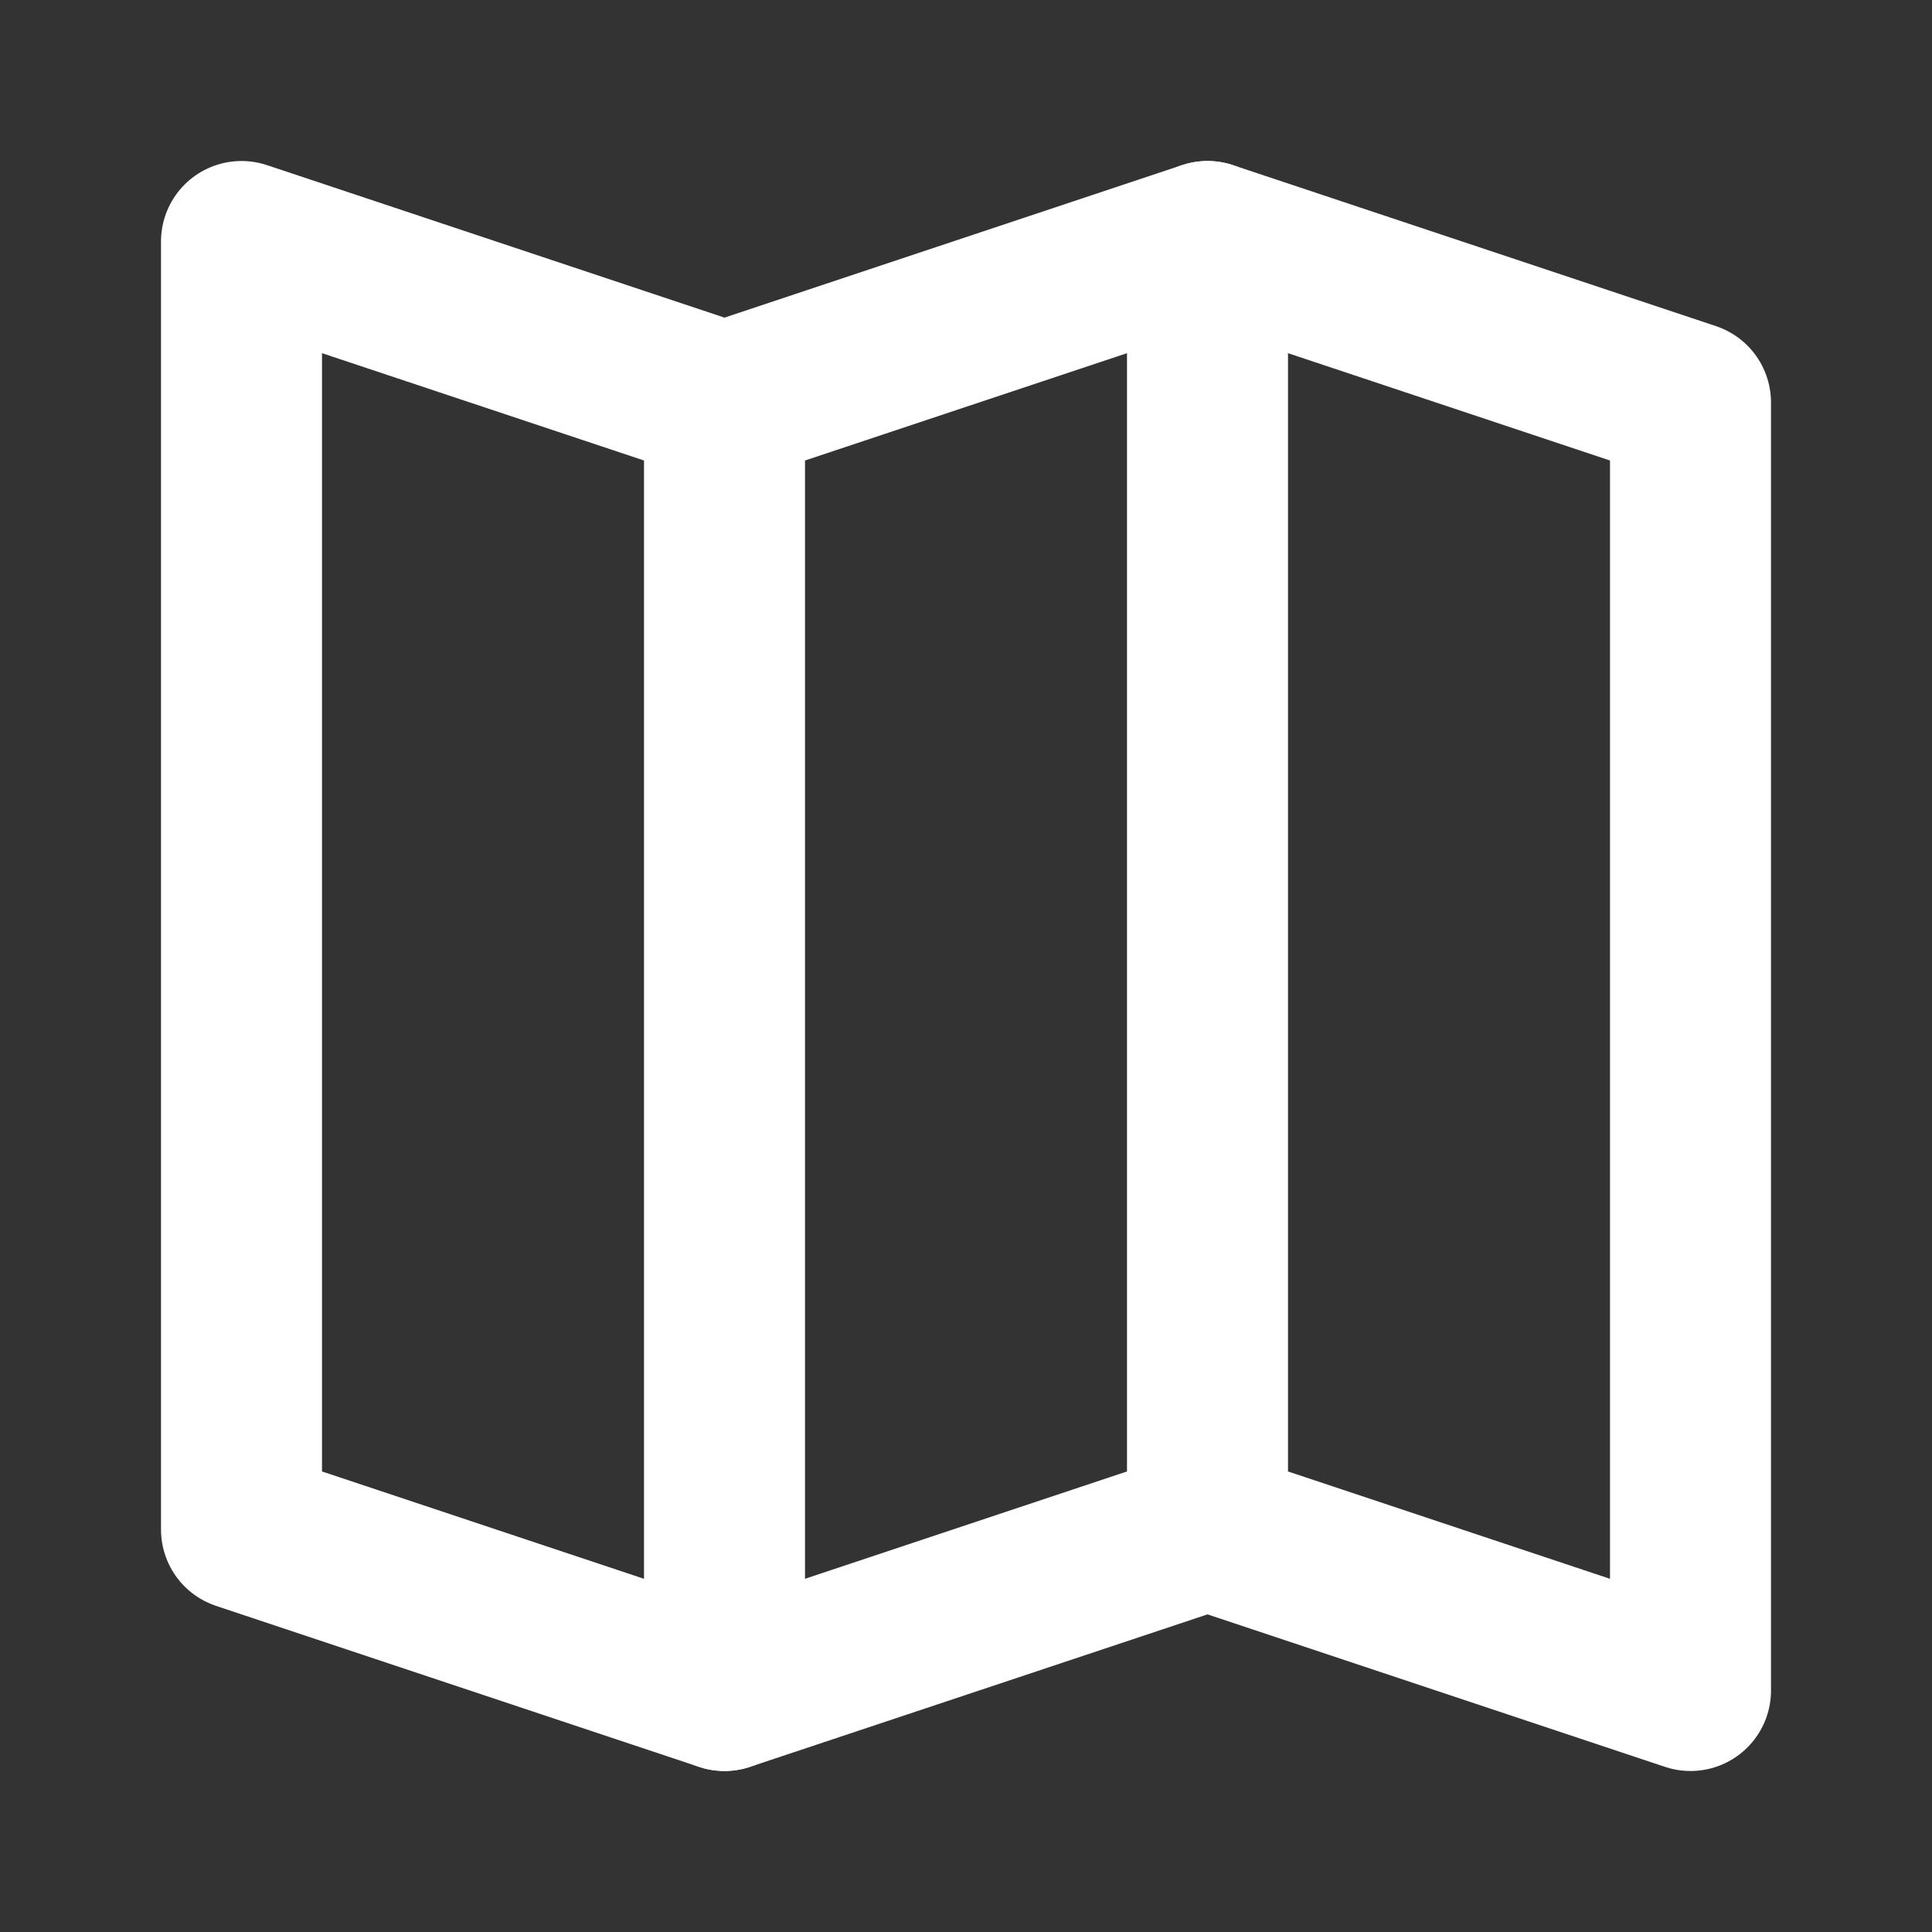 <svg width="24" height="24" viewBox="0 0 24 24" fill="none" xmlns="http://www.w3.org/2000/svg">
<rect x="0" y="0" width="24" height="24" fill="#333333" stroke="none"/>
<path d="M15 3V19" stroke="white" stroke-width="2" stroke-linecap="round" stroke-linejoin="round"/>
<path d="M9 5V21" stroke="white" stroke-width="2" stroke-linecap="round" stroke-linejoin="round"/>
<path d="M3 3L9 5L15 3L21 5V21L15 19L9 21L3 19V3Z" stroke="white" stroke-width="2" stroke-linecap="round" stroke-linejoin="round"/>
</svg>
